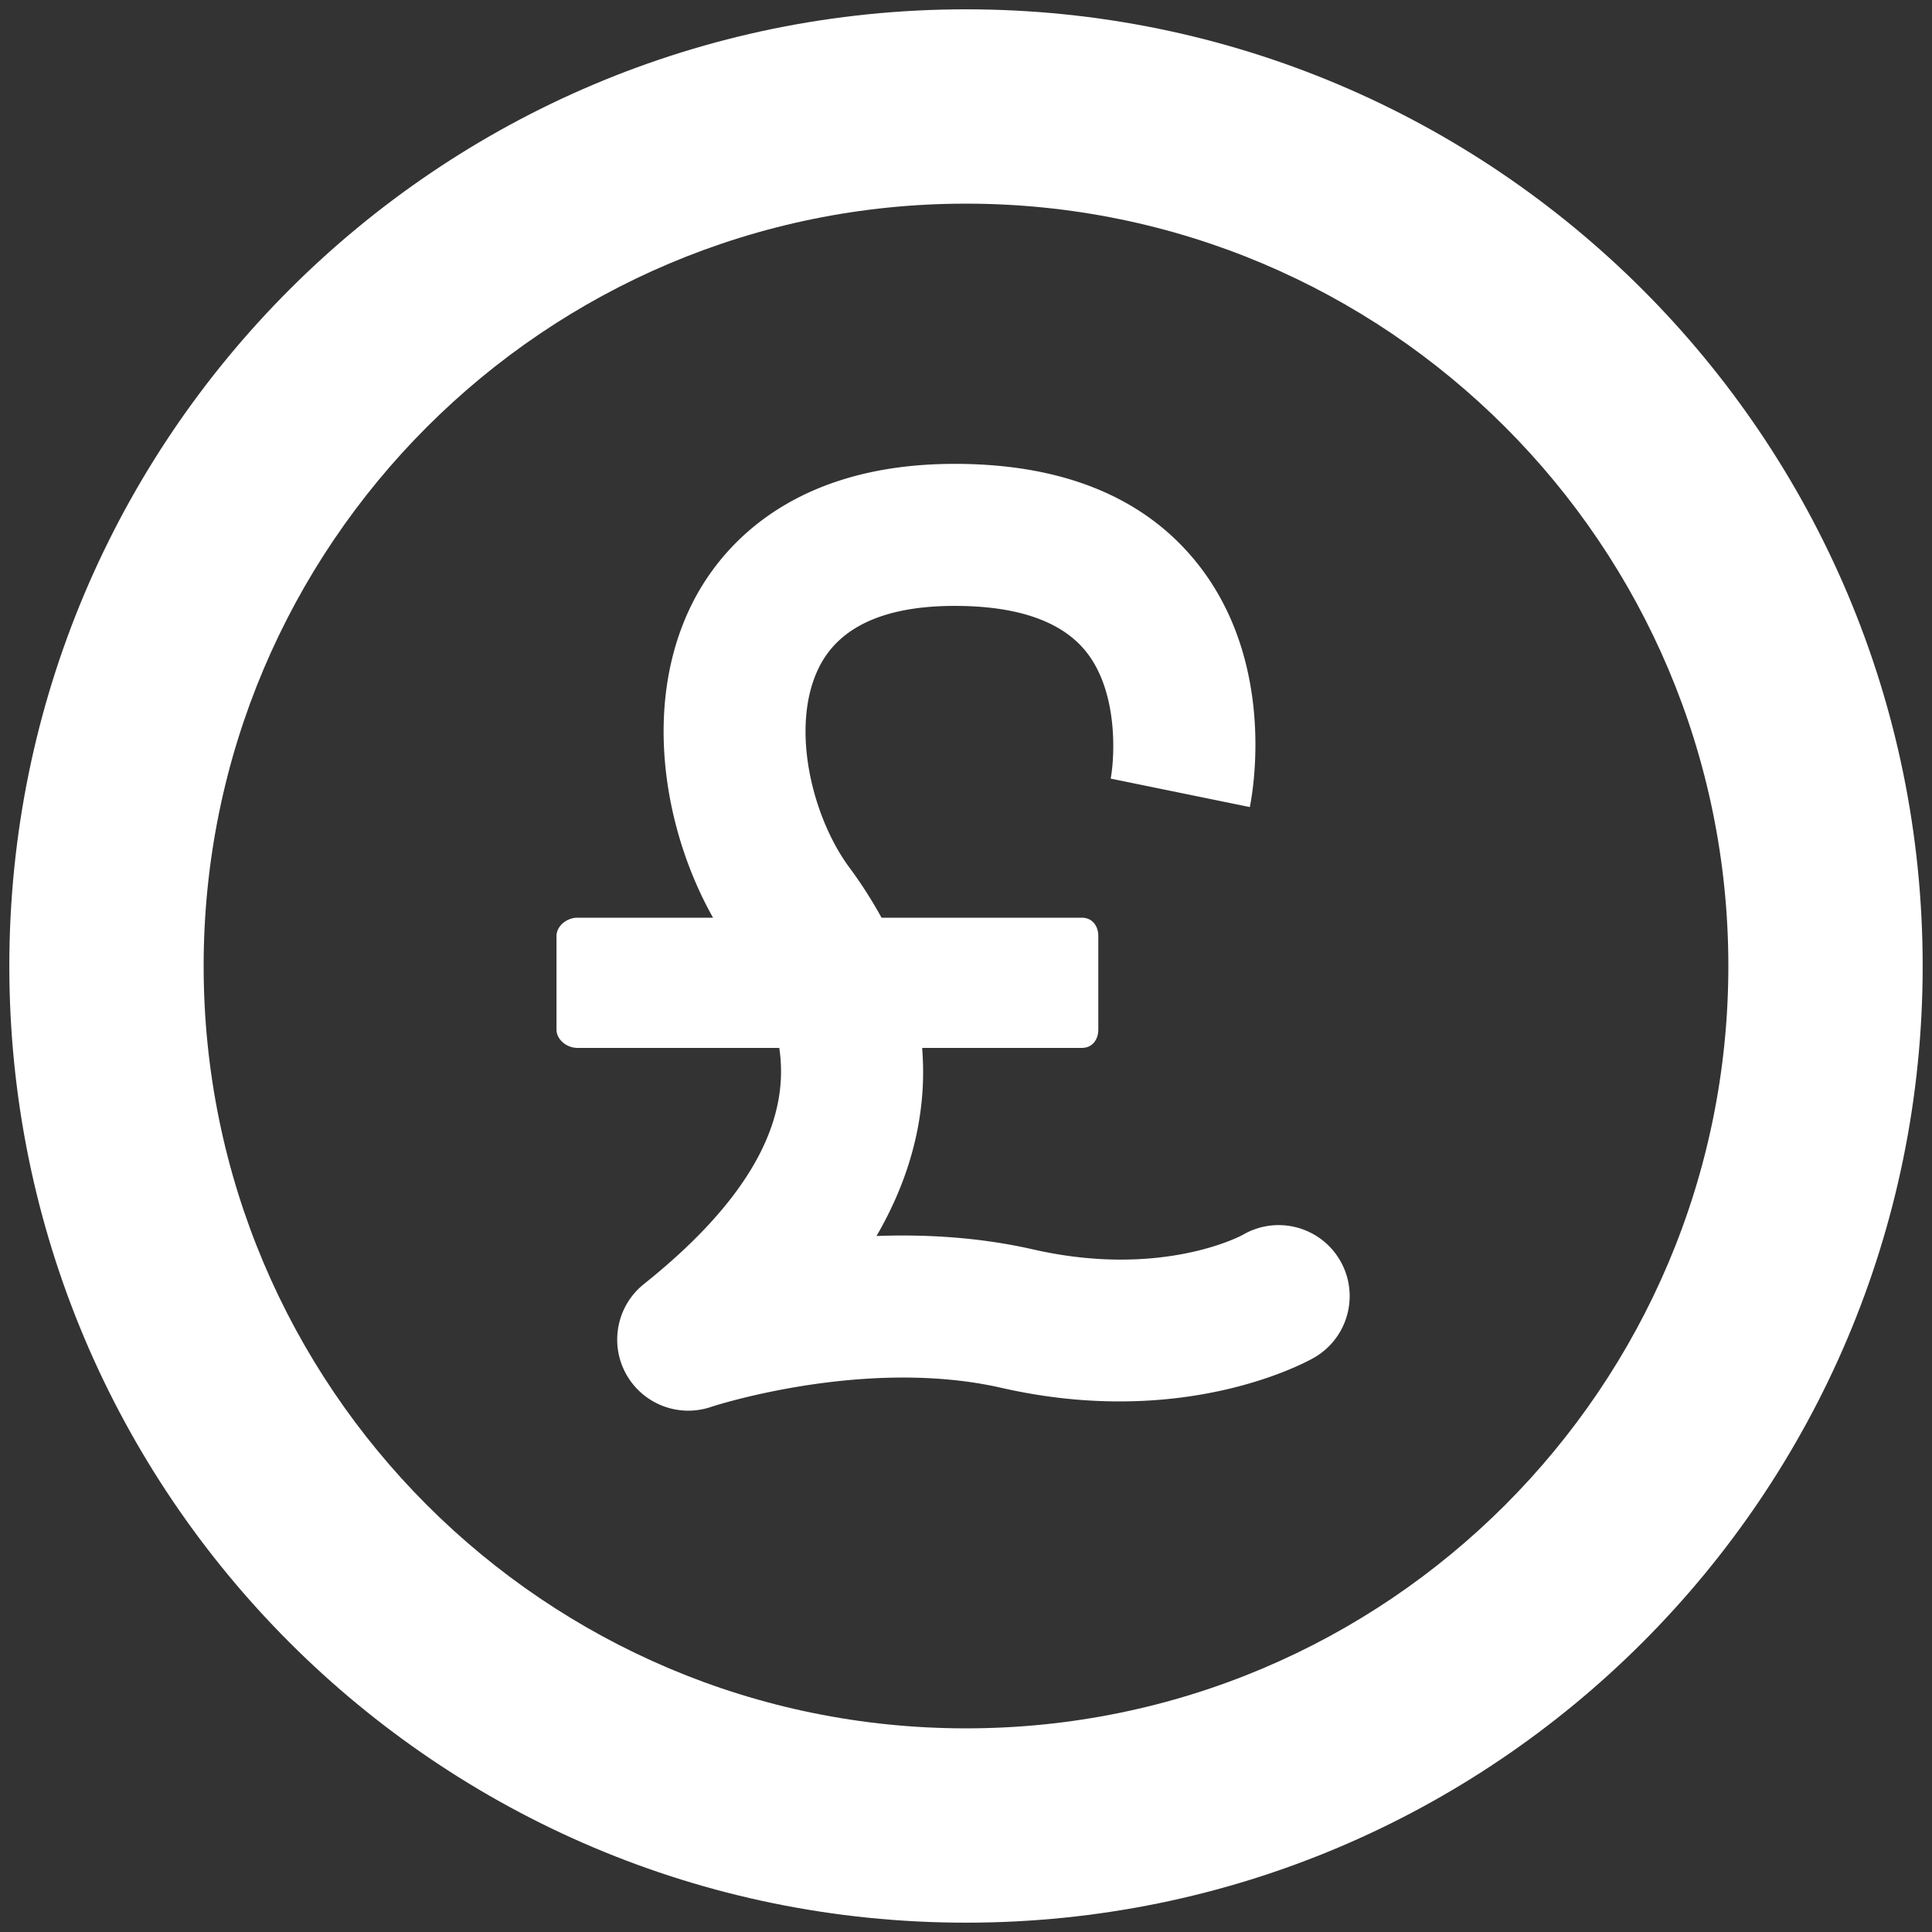 <svg xmlns="http://www.w3.org/2000/svg" version="1.1" xmlns:xlink="http://www.w3.org/1999/xlink" width="512" height="512" x="0" y="0" viewBox="0 0 460 460" style="enable-background:new 0 0 512 512" xml:space="preserve" class=""><rect x="0" y="0" width="460" height="460" fill="#333333" stroke="none"/><g><path fill="#ffffff" d="M230 2.22C104.2 2.22 2.22 104.2 2.22 230.001 2.22 355.8 104.2 457.78 230 457.78S457.78 355.8 457.78 230.001C457.78 104.2 355.8 2.22 230 2.22zm0 409.293c-100.246 0-181.513-81.266-181.513-181.512 0-100.248 81.267-181.514 181.513-181.514s181.513 81.266 181.513 181.514c0 100.246-81.267 181.512-181.513 181.512z" opacity="1" data-original="#474747" class=""></path><path fill="#ffffff" d="M319.047 300.083c-4.704-8.066-15.056-10.789-23.121-6.086-.183.107-19.19 10.496-49.979 3.475-12.711-2.898-25.508-3.621-37.252-3.188 5.259-9.051 8.659-18.319 10.172-27.69.922-5.711 1.152-11.094.695-17.094h38.021c2.457 0 3.917-1.917 3.917-4.374v-22.244c0-2.457-1.46-4.382-3.917-4.382H209.89a105.34 105.34 0 0 0-7.674-11.976c-8.93-12.061-14.205-33.754-7.156-47.745 4.85-9.627 15.7-14.517 32.248-14.517 14.776 0 25.225 3.569 31.053 10.614 7.938 9.594 7.072 25.351 6.068 30.615l.021-.108 33.125 6.777c.715-3.496 6.43-34.833-12.922-58.546-12.547-15.375-31.841-23.17-57.346-23.17-39.817 0-56.214 20.776-62.443 33.14-11.985 23.789-6.928 53.917 4.908 74.917h-32.309c-2.457 0-4.964 1.925-4.964 4.382v22.244c0 2.457 2.507 4.374 4.964 4.374h48.077c2.259 15-4.022 33.701-32.229 56.227-6.422 5.129-8.225 14.152-4.273 21.357a16.918 16.918 0 0 0 14.826 8.79 16.942 16.942 0 0 0 5.463-.906c.355-.121 36.532-11.962 69.101-4.532 44.156 10.07 73.314-6.521 74.534-7.232 8.064-4.707 10.789-15.058 6.085-23.122z" opacity="1" data-original="#474747" class=""></path></g></svg>